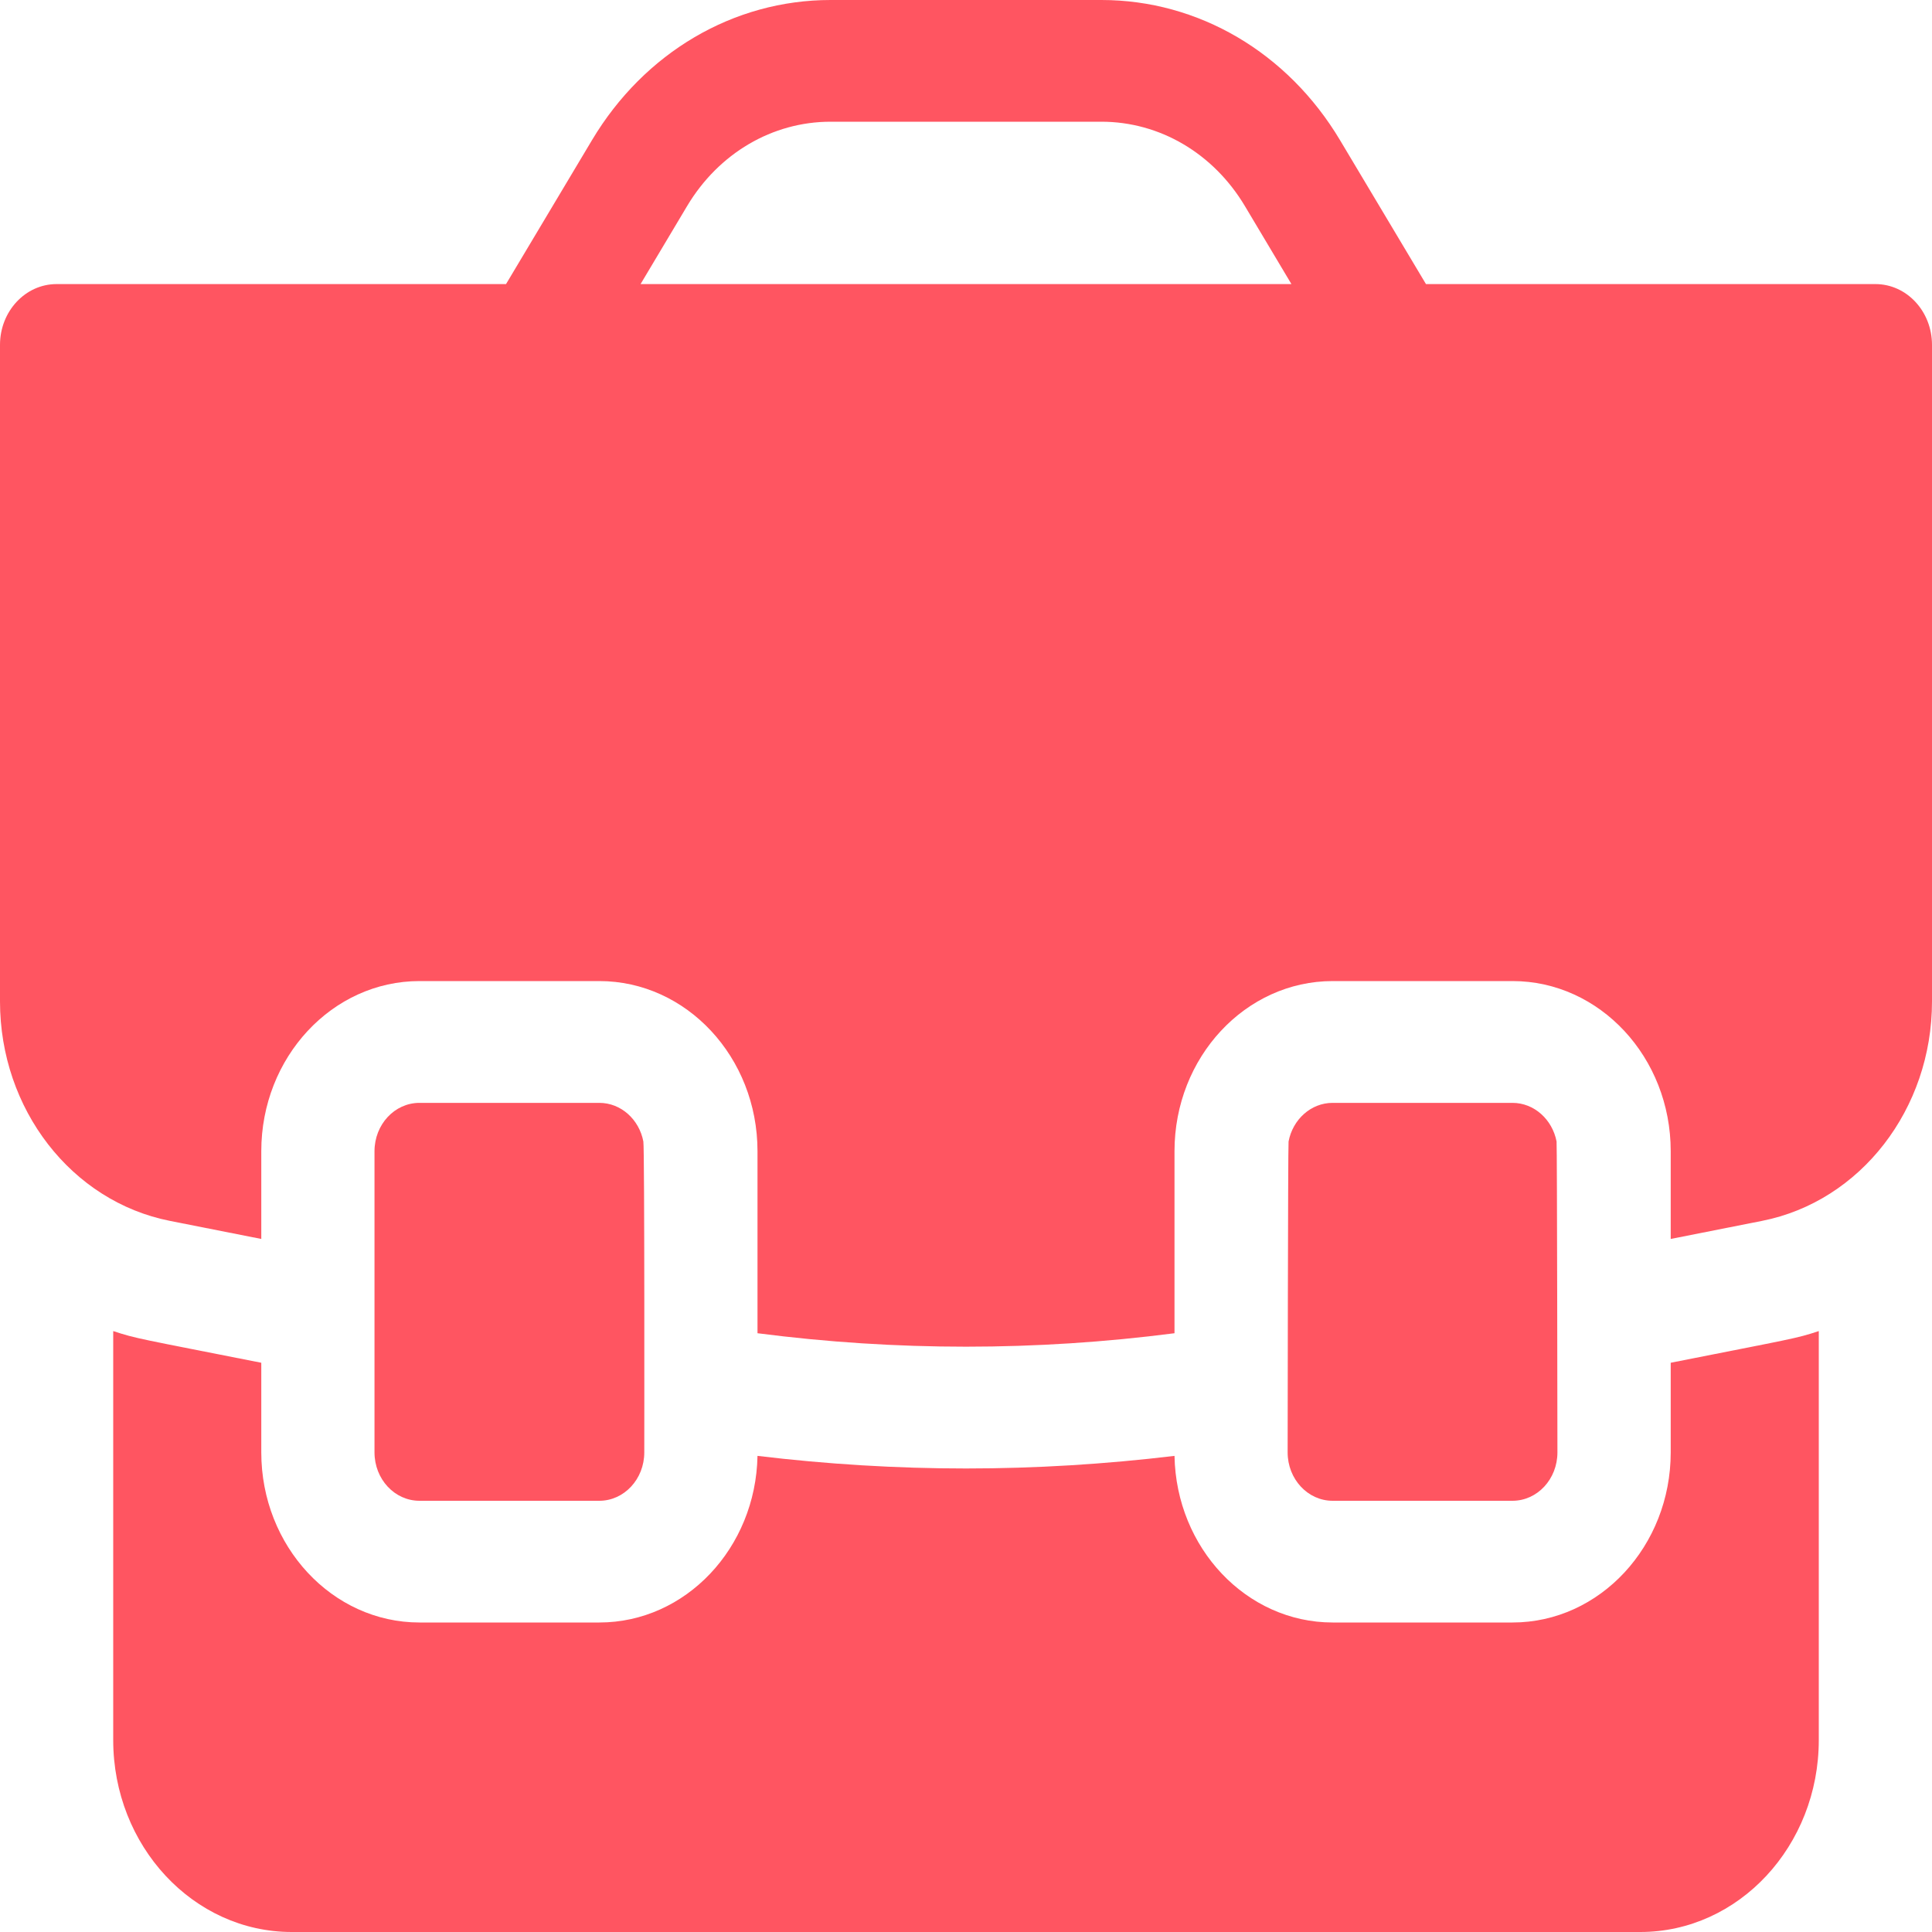 <svg width="25" height="25" viewBox="0 0 25 25" fill="none" xmlns="http://www.w3.org/2000/svg">
<path d="M16.662 18.794C16.662 19.14 16.923 19.42 17.244 19.42H19.571C19.893 19.42 20.153 19.14 20.153 18.794C20.153 18.794 20.149 14.811 20.142 14.771C20.087 14.486 19.852 14.271 19.571 14.271H17.244C16.963 14.271 16.728 14.486 16.674 14.771C16.666 14.811 16.662 18.794 16.662 18.794Z" fill="#FF5561"/>
<path d="M4.846 18.794C4.846 19.14 5.106 19.42 5.428 19.42H7.755C8.076 19.42 8.337 19.14 8.337 18.794C8.337 18.794 8.342 14.858 8.325 14.771C8.271 14.486 8.036 14.271 7.755 14.271H5.428C5.106 14.271 4.846 14.551 4.846 14.897V18.794Z" fill="#FF5561"/>
<path d="M21.619 17.634V18.794C21.619 20.007 20.701 20.995 19.572 20.995H17.245C16.129 20.995 15.22 20.032 15.198 18.839C14.3 18.947 13.398 19.002 12.5 19.002C11.602 19.002 10.7 18.947 9.802 18.839C9.78 20.032 8.871 20.995 7.755 20.995H5.428C4.299 20.995 3.381 20.007 3.381 18.794V17.634C1.804 17.322 1.764 17.323 1.465 17.224V22.516C1.465 23.886 2.501 25 3.775 25H21.225C22.499 25 23.535 23.886 23.535 22.516V17.224C23.237 17.323 23.198 17.321 21.619 17.634Z" fill="#FF5561"/>
<path d="M24.268 3.676H18.452L17.34 1.814C16.662 0.678 15.507 0 14.252 0H10.748C9.493 0 8.338 0.678 7.66 1.814L6.548 3.676H0.732C0.328 3.676 0 4.028 0 4.463V12.959C0 14.352 0.925 15.546 2.198 15.798L3.381 16.032V14.896C3.381 13.682 4.299 12.695 5.428 12.695H7.755C8.884 12.695 9.802 13.682 9.802 14.896V17.252C10.7 17.368 11.6 17.426 12.5 17.426C13.4 17.426 14.3 17.368 15.198 17.252V14.896C15.198 13.682 16.116 12.695 17.245 12.695H19.572C20.701 12.695 21.619 13.682 21.619 14.896V16.032L22.801 15.798C24.075 15.546 25 14.352 25 12.959V4.463C25 4.028 24.672 3.676 24.268 3.676ZM8.289 3.676L8.892 2.665C9.3 1.983 9.994 1.575 10.748 1.575H14.252C15.006 1.575 15.7 1.983 16.108 2.665L16.711 3.676H8.289Z" fill="#FF5561"/>
</svg>
